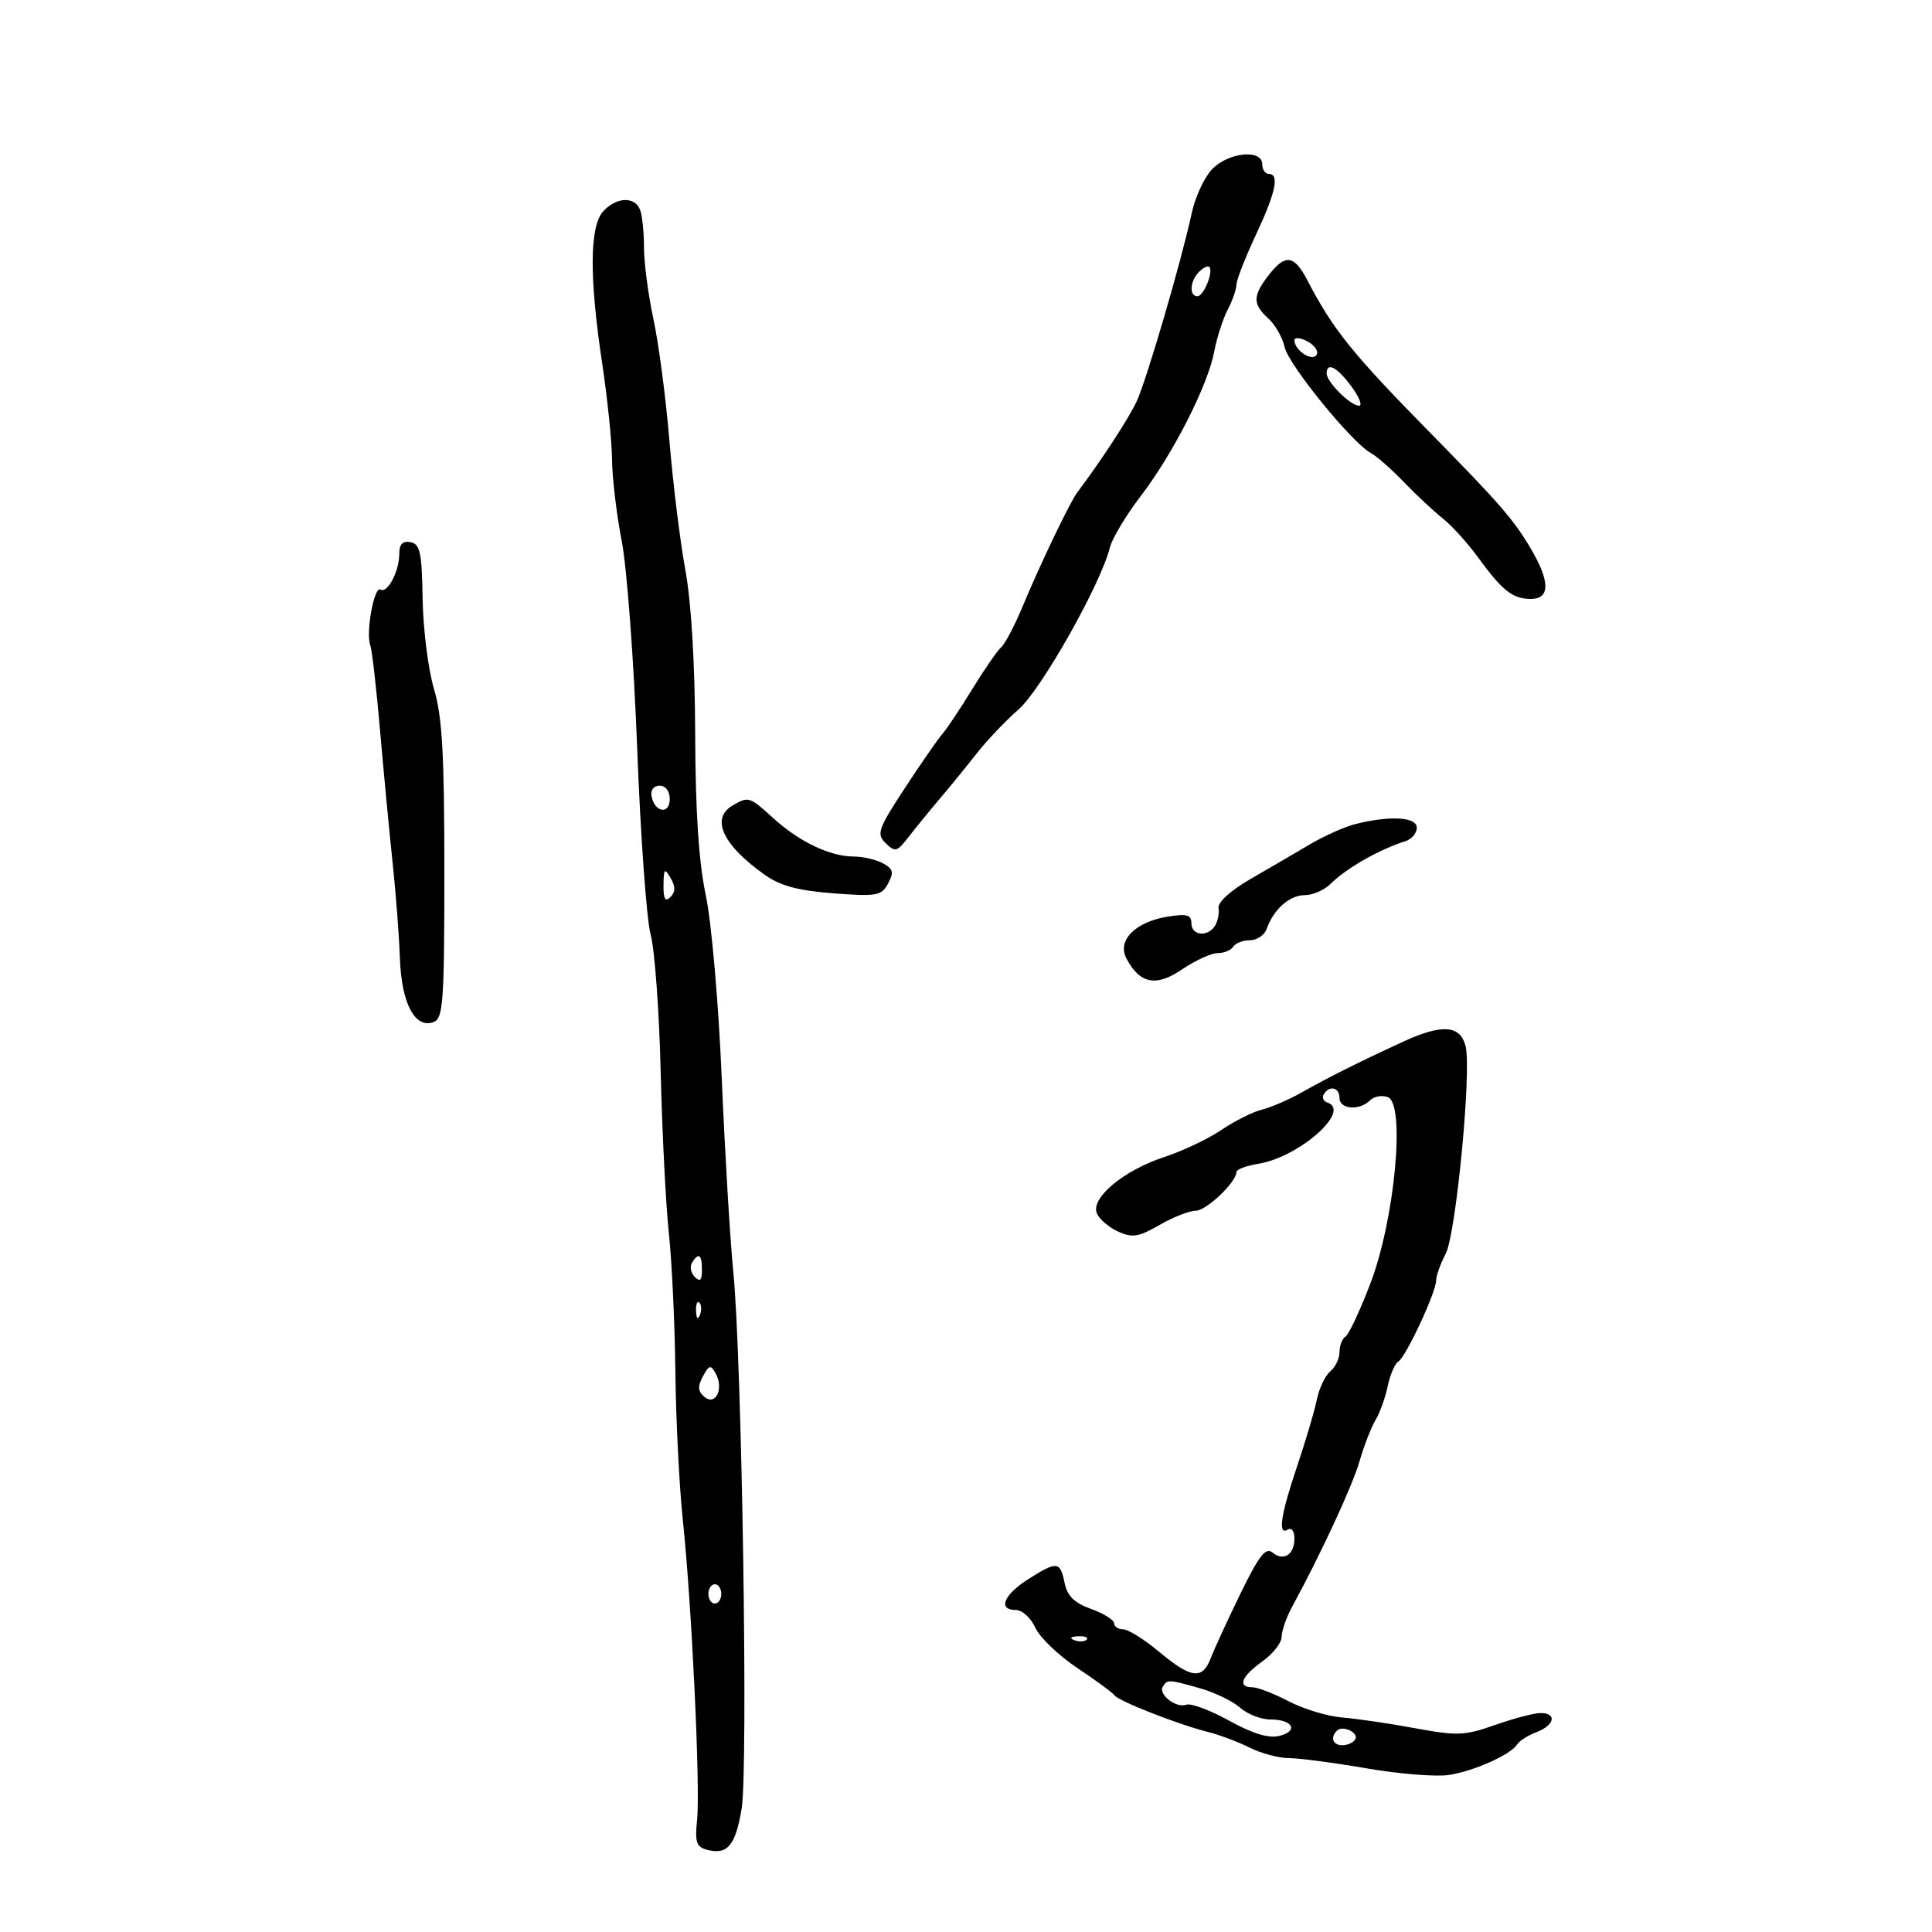 <svg xmlns="http://www.w3.org/2000/svg" width="300" height="300" viewBox="0 0 300 300" version="1.1">
	<path d="M 188.180 26.309 C 186.987 27.578, 185.583 30.616, 185.059 33.059 C 183.483 40.411, 178.079 58.897, 176.508 62.309 C 175.303 64.926, 171.029 71.479, 167.252 76.500 C 166.135 77.985, 161.468 87.723, 158.866 94 C 157.612 97.025, 156.081 99.950, 155.464 100.500 C 154.847 101.050, 152.828 103.975, 150.977 107 C 149.126 110.025, 147.024 113.175, 146.306 114 C 145.587 114.825, 142.960 118.619, 140.467 122.431 C 136.324 128.767, 136.072 129.498, 137.532 130.931 C 138.985 132.359, 139.303 132.275, 141.055 130 C 142.115 128.625, 144.318 125.925, 145.951 124 C 147.585 122.075, 150.176 118.895, 151.710 116.934 C 153.245 114.973, 156.155 111.917, 158.178 110.144 C 161.715 107.043, 170.980 90.600, 172.347 85 C 172.682 83.625, 174.846 80.025, 177.154 77 C 182.206 70.381, 187.568 59.819, 188.559 54.536 C 188.957 52.418, 189.890 49.519, 190.635 48.093 C 191.379 46.667, 191.990 44.919, 191.994 44.208 C 191.997 43.498, 193.350 40.029, 195 36.500 C 198.114 29.840, 198.712 27, 197 27 C 196.450 27, 196 26.325, 196 25.500 C 196 23.101, 190.676 23.652, 188.180 26.309 M 93.655 32.829 C 91.542 35.163, 91.492 43.054, 93.506 56.413 C 94.328 61.865, 95.018 68.615, 95.040 71.413 C 95.062 74.211, 95.737 79.875, 96.541 84 C 97.345 88.125, 98.425 102.599, 98.940 116.165 C 99.455 129.730, 100.396 142.756, 101.030 145.112 C 101.664 147.467, 102.367 157.067, 102.592 166.447 C 102.817 175.826, 103.387 187.100, 103.860 191.500 C 104.333 195.900, 104.788 205.575, 104.871 213 C 104.955 220.425, 105.475 230.775, 106.027 236 C 107.406 249.051, 108.764 277.607, 108.244 282.609 C 107.885 286.063, 108.133 286.801, 109.798 287.237 C 112.960 288.064, 114.203 286.585, 115.160 280.859 C 116.195 274.668, 115.206 210.919, 113.867 197.500 C 113.373 192.550, 112.567 179.050, 112.075 167.500 C 111.576 155.748, 110.482 143.197, 109.592 139 C 108.501 133.857, 107.985 125.999, 107.948 114 C 107.914 103.107, 107.338 93.480, 106.421 88.500 C 105.611 84.100, 104.501 75.100, 103.953 68.500 C 103.406 61.900, 102.293 53.407, 101.479 49.627 C 100.666 45.847, 100 40.822, 100 38.459 C 100 36.097, 99.727 33.452, 99.393 32.582 C 98.577 30.456, 95.690 30.581, 93.655 32.829 M 197.109 42.588 C 194.497 45.909, 194.466 47.207, 196.943 49.449 C 198.012 50.416, 199.153 52.420, 199.478 53.901 C 200.084 56.660, 209.982 68.813, 212.885 70.361 C 213.773 70.835, 216.075 72.860, 218 74.861 C 219.925 76.863, 222.639 79.400, 224.031 80.500 C 225.422 81.600, 227.872 84.300, 229.473 86.500 C 233.277 91.723, 234.891 93, 237.691 93 C 240.696 93, 240.722 90.346, 237.767 85.307 C 235.062 80.695, 232.972 78.284, 222 67.122 C 209.987 54.901, 206.999 51.189, 203.030 43.560 C 200.977 39.614, 199.623 39.392, 197.109 42.588 M 186.183 42.217 C 184.773 43.627, 184.616 46, 185.933 46 C 186.915 46, 188.474 42.141, 187.775 41.441 C 187.550 41.217, 186.834 41.566, 186.183 42.217 M 201 52.842 C 201 54.398, 203.755 56.205, 204.439 55.099 C 204.778 54.550, 204.143 53.612, 203.028 53.015 C 201.913 52.418, 201 52.340, 201 52.842 M 206 58 C 206 59.312, 209.710 63, 211.030 63 C 211.596 63, 211.062 61.650, 209.842 60 C 207.611 56.983, 206 56.144, 206 58 M 62 85.992 C 62 88.714, 60.156 92.215, 59.075 91.546 C 58.108 90.949, 56.773 98.223, 57.493 100.171 C 57.762 100.902, 58.451 106.900, 59.022 113.500 C 59.593 120.100, 60.469 129.325, 60.969 134 C 61.469 138.675, 61.977 145.352, 62.099 148.837 C 62.344 155.826, 64.460 159.805, 67.344 158.698 C 68.818 158.132, 69 155.557, 69 135.213 C 69 117.046, 68.668 111.250, 67.379 106.932 C 66.488 103.944, 65.699 97.681, 65.626 93.013 C 65.513 85.795, 65.232 84.476, 63.746 84.190 C 62.524 83.954, 62 84.495, 62 85.992 M 101.177 123.667 C 101.663 126.176, 104 126.520, 104 124.083 C 104 122.855, 103.354 122, 102.427 122 C 101.495 122, 100.985 122.680, 101.177 123.667 M 113.750 125.080 C 110.303 127.088, 112.234 131.236, 118.764 135.850 C 121.182 137.558, 123.941 138.301, 129.406 138.714 C 136.173 139.226, 136.877 139.099, 137.905 137.178 C 138.835 135.441, 138.694 134.907, 137.078 134.042 C 136.008 133.469, 133.962 133, 132.534 133 C 128.919 133, 124.111 130.707, 120.114 127.076 C 116.366 123.670, 116.239 123.630, 113.750 125.080 M 210.500 127.948 C 208.850 128.357, 205.669 129.773, 203.432 131.096 C 201.194 132.418, 197.025 134.850, 194.166 136.500 C 191.084 138.279, 189.067 140.110, 189.210 141 C 189.342 141.825, 189.097 143.063, 188.666 143.750 C 187.536 145.552, 185 145.289, 185 143.369 C 185 142.048, 184.300 141.852, 181.310 142.337 C 176.255 143.158, 173.421 146.049, 174.923 148.855 C 177.032 152.798, 179.513 153.270, 183.586 150.506 C 185.617 149.128, 188.090 148, 189.081 148 C 190.071 148, 191.160 147.550, 191.500 147 C 191.840 146.450, 193.006 146, 194.090 146 C 195.175 146, 196.342 145.213, 196.683 144.250 C 197.766 141.197, 200.235 139, 202.584 139 C 203.834 139, 205.642 138.215, 206.601 137.256 C 209.027 134.831, 214.179 131.892, 218.250 130.613 C 219.213 130.310, 220 129.374, 220 128.531 C 220 126.859, 215.911 126.607, 210.500 127.948 M 103.030 137.450 C 103.008 139.601, 103.299 140.101, 104.104 139.296 C 104.895 138.505, 104.903 137.670, 104.134 136.346 C 103.193 134.728, 103.057 134.864, 103.030 137.450 M 217.895 161.745 C 211.045 164.897, 206.423 167.210, 202 169.700 C 200.075 170.783, 197.342 171.958, 195.927 172.310 C 194.512 172.661, 191.687 174.081, 189.649 175.463 C 187.611 176.846, 183.626 178.736, 180.794 179.662 C 174.535 181.709, 169.391 185.971, 170.305 188.352 C 170.656 189.268, 172.130 190.558, 173.580 191.219 C 175.835 192.246, 176.772 192.100, 180.056 190.210 C 182.168 188.994, 184.693 188, 185.666 188 C 187.323 188, 192 183.551, 192 181.975 C 192 181.583, 193.526 181.014, 195.391 180.711 C 201.742 179.681, 209.894 172.465, 206.126 171.209 C 205.500 171, 205.242 170.418, 205.553 169.915 C 206.443 168.474, 208 168.847, 208 170.500 C 208 172.261, 211.099 172.501, 212.733 170.867 C 213.356 170.244, 214.607 170.019, 215.513 170.367 C 218.259 171.421, 216.585 189.351, 212.817 199.231 C 211.196 203.484, 209.448 207.223, 208.934 207.541 C 208.421 207.858, 208 208.936, 208 209.937 C 208 210.937, 207.354 212.291, 206.564 212.947 C 205.775 213.602, 204.838 215.570, 204.482 217.319 C 204.127 219.069, 202.748 223.726, 201.418 227.668 C 198.839 235.313, 198.379 238.502, 200 237.500 C 200.550 237.160, 201 237.782, 201 238.882 C 201 241.415, 199.309 242.502, 197.589 241.074 C 196.545 240.208, 195.498 241.551, 192.627 247.438 C 190.626 251.543, 188.552 256.048, 188.019 257.450 C 186.719 260.870, 184.984 260.664, 180 256.500 C 177.696 254.575, 175.178 253, 174.405 253 C 173.632 253, 173 252.579, 173 252.065 C 173 251.550, 171.393 250.548, 169.430 249.838 C 166.791 248.884, 165.715 247.824, 165.305 245.774 C 164.634 242.418, 164.125 242.371, 159.612 245.250 C 155.819 247.670, 154.908 250, 157.756 250 C 158.722 250, 160.076 251.237, 160.766 252.750 C 161.456 254.262, 164.378 257.070, 167.260 258.988 C 170.142 260.907, 172.757 262.829, 173.072 263.260 C 173.736 264.168, 183.051 267.811, 187.633 268.955 C 189.356 269.385, 192.237 270.471, 194.036 271.368 C 195.835 272.266, 198.588 273, 200.153 273 C 201.718 273, 207.150 273.716, 212.224 274.592 C 217.298 275.468, 223.062 275.926, 225.033 275.611 C 228.962 274.982, 234.605 272.448, 235.577 270.875 C 235.917 270.326, 237.276 269.466, 238.597 268.963 C 241.407 267.895, 241.800 266, 239.212 266 C 238.228 266, 235.065 266.830, 232.183 267.845 C 227.424 269.521, 226.279 269.568, 219.721 268.354 C 215.750 267.619, 210.657 266.870, 208.405 266.690 C 206.153 266.511, 202.427 265.382, 200.124 264.182 C 197.822 262.982, 195.277 262, 194.469 262 C 192.115 262, 192.763 260.305, 196 258 C 197.650 256.825, 199.003 255.107, 199.006 254.182 C 199.010 253.257, 199.745 251.150, 200.641 249.500 C 205.218 241.068, 209.981 230.780, 211.114 226.880 C 211.814 224.471, 212.930 221.600, 213.595 220.500 C 214.260 219.400, 215.107 217.043, 215.479 215.261 C 215.850 213.480, 216.595 211.750, 217.133 211.418 C 218.323 210.682, 222.998 200.651, 223.006 198.814 C 223.010 198.091, 223.678 196.223, 224.492 194.663 C 226.093 191.593, 228.526 166.231, 227.580 162.464 C 226.754 159.173, 223.938 158.964, 217.895 161.745 M 107.446 196.087 C 107.077 196.685, 107.275 197.675, 107.887 198.287 C 108.704 199.104, 109 198.815, 109 197.200 C 109 194.785, 108.481 194.413, 107.446 196.087 M 108.079 203.583 C 108.127 204.748, 108.364 204.985, 108.683 204.188 C 108.972 203.466, 108.936 202.603, 108.604 202.271 C 108.272 201.939, 108.036 202.529, 108.079 203.583 M 109.142 213.735 C 108.301 215.307, 108.363 216.056, 109.404 216.921 C 111.139 218.360, 112.434 215.598, 111.122 213.254 C 110.356 211.885, 110.098 211.948, 109.142 213.735 M 110 247.500 C 110 248.325, 110.450 249, 111 249 C 111.550 249, 112 248.325, 112 247.500 C 112 246.675, 111.550 246, 111 246 C 110.450 246, 110 246.675, 110 247.500 M 166.813 254.683 C 167.534 254.972, 168.397 254.936, 168.729 254.604 C 169.061 254.272, 168.471 254.036, 167.417 254.079 C 166.252 254.127, 166.015 254.364, 166.813 254.683 M 180.570 261.887 C 179.813 263.111, 182.642 265.298, 184.216 264.706 C 184.922 264.440, 187.918 265.557, 190.872 267.189 C 194.552 269.220, 197.007 269.964, 198.663 269.548 C 201.723 268.781, 200.739 267, 197.255 267 C 195.811 267, 193.700 266.176, 192.564 265.170 C 191.429 264.163, 188.648 262.813, 186.384 262.170 C 181.447 260.767, 181.268 260.758, 180.570 261.887 M 207.598 268.736 C 206.525 269.809, 206.968 271, 208.441 271 C 209.234 271, 210.131 270.597, 210.435 270.105 C 211.071 269.075, 208.499 267.834, 207.598 268.736" stroke="none" fill="black" fill-rule="evenodd"/>
</svg>
